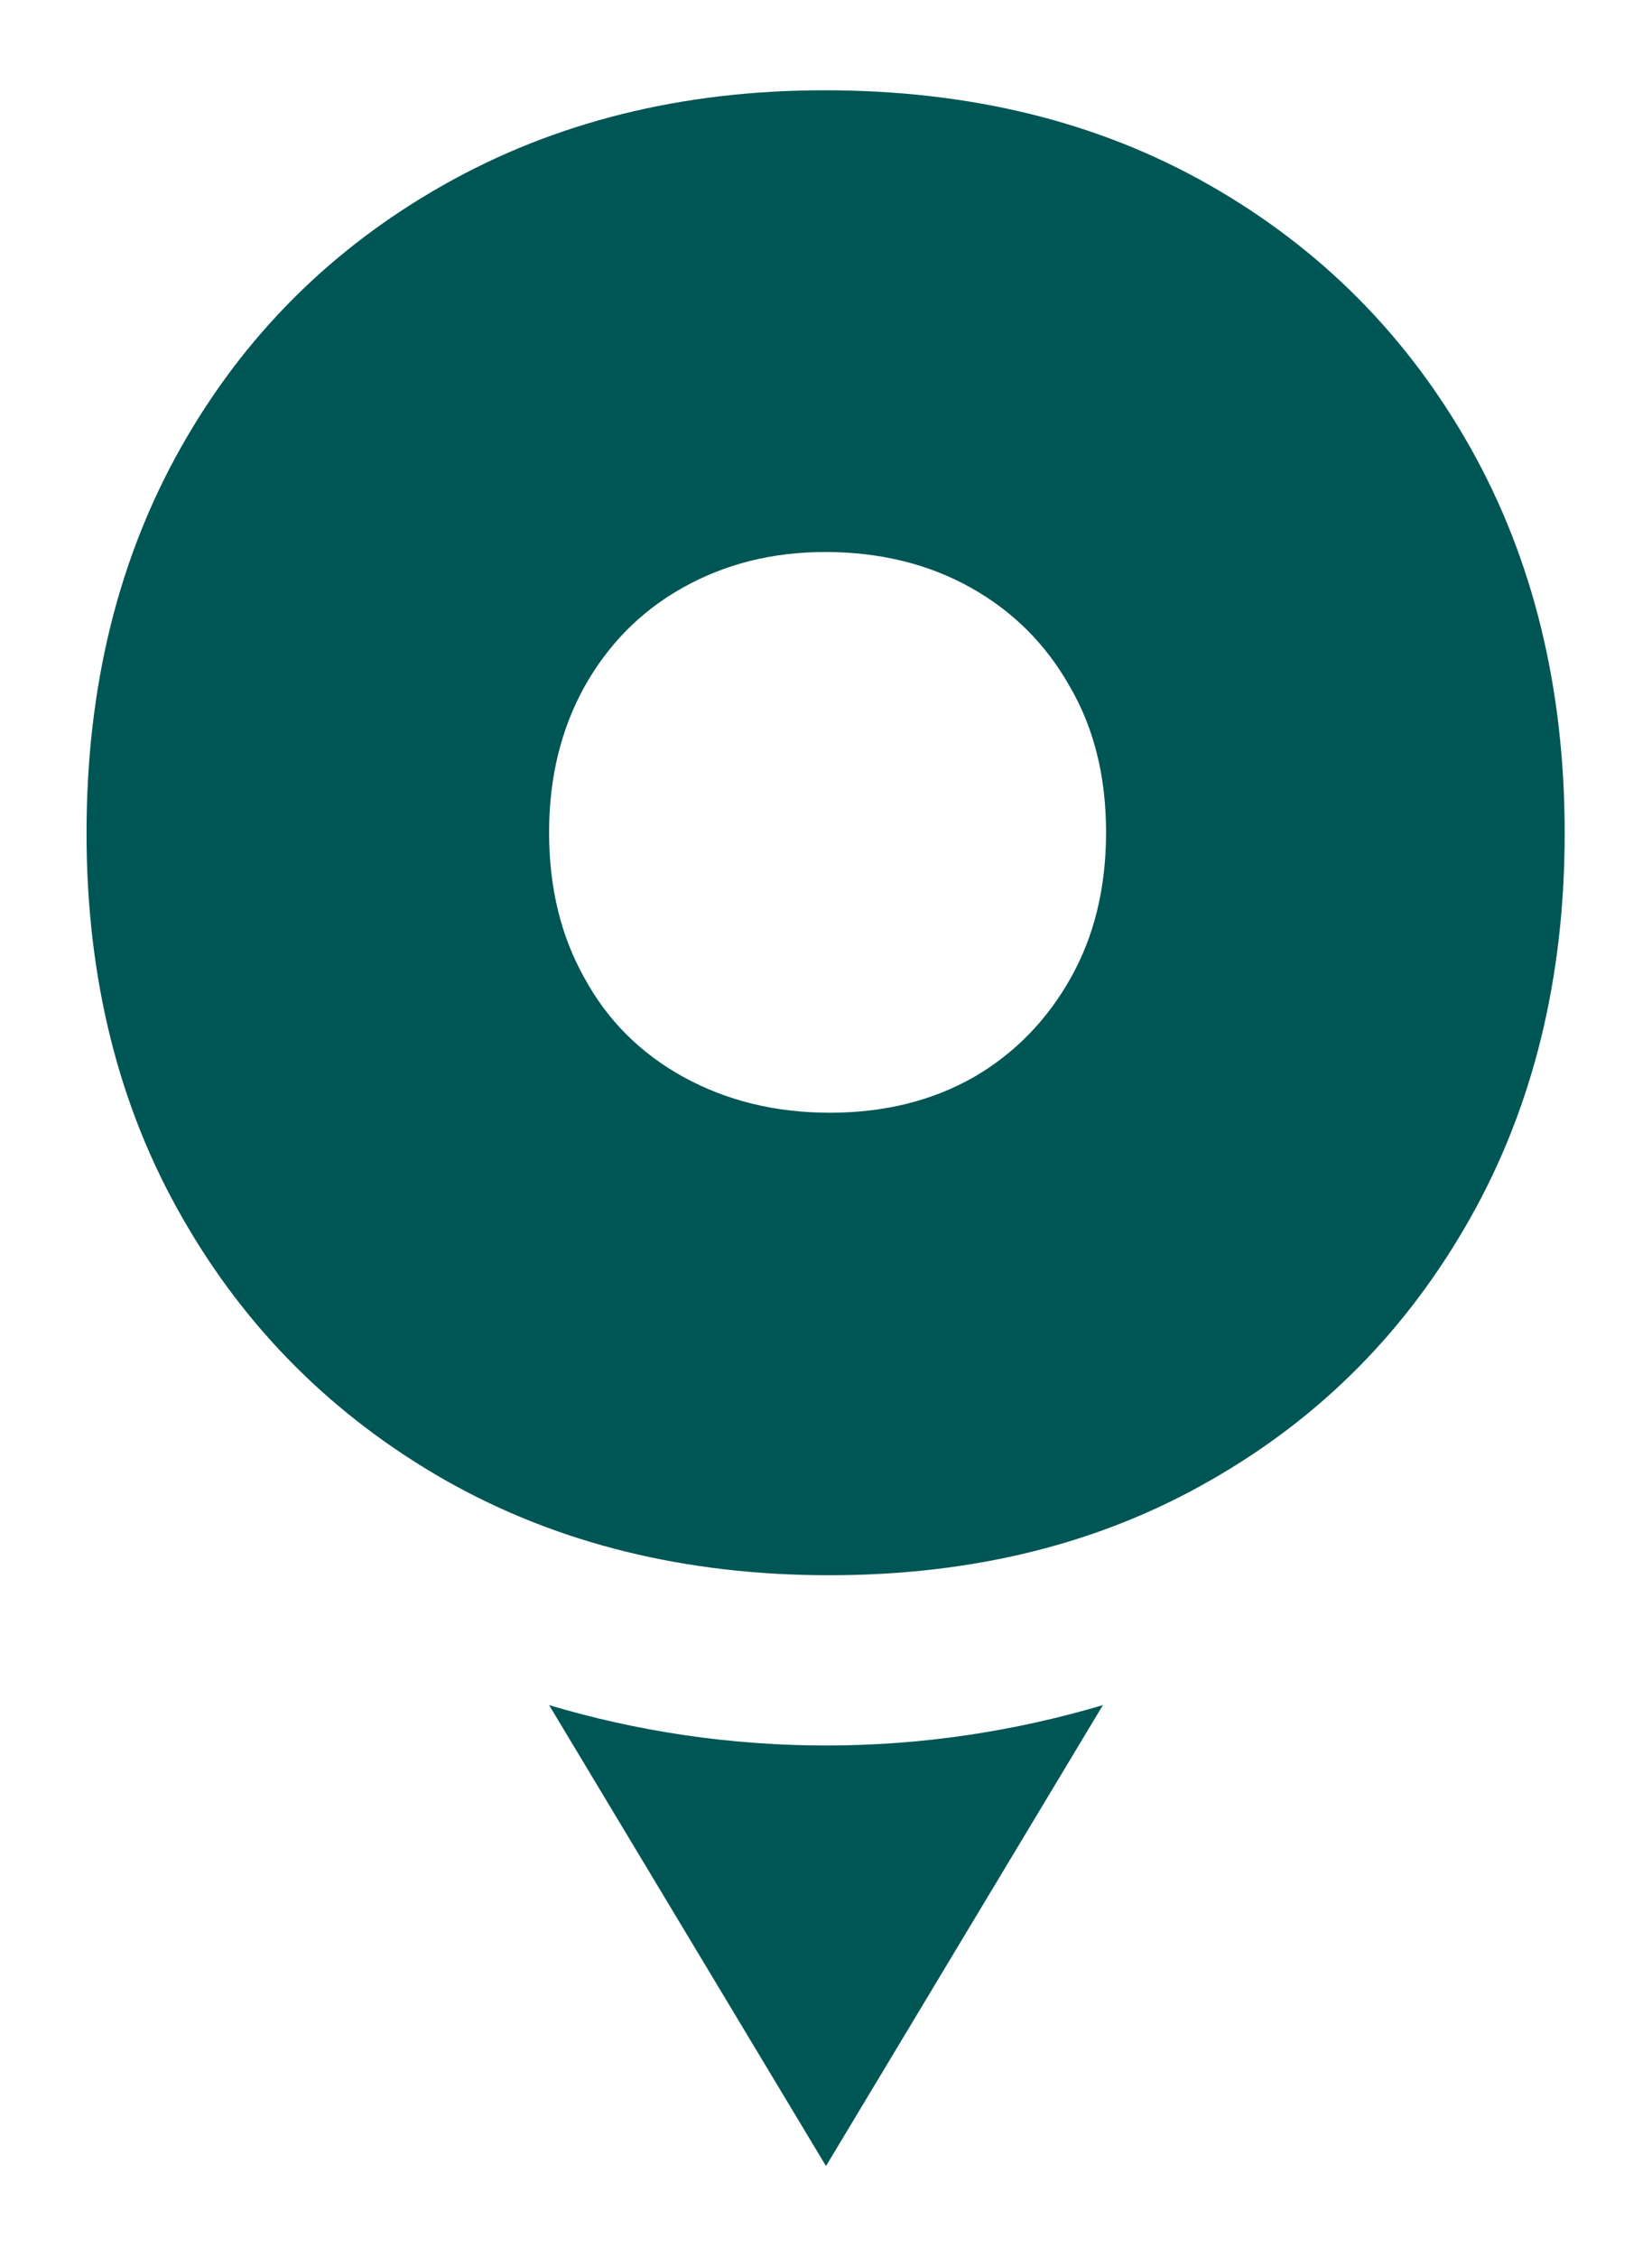 <svg width="134" height="183" viewBox="0 0 134 183" fill="none" xmlns="http://www.w3.org/2000/svg">
<path d="M119.26 98.756C124.365 89.702 126.917 79.3 126.917 67.549C126.917 55.799 124.365 45.333 119.26 36.279C114.155 27.225 107.136 20.162 98.139 15.025C89.142 9.888 78.741 7.32 66.872 7.32C55.323 7.32 44.986 9.888 35.925 15.025C26.864 20.162 19.781 27.225 14.676 36.279C9.571 45.333 7.019 55.735 7.019 67.549C7.019 79.364 9.635 89.766 14.804 98.756C19.972 107.81 27.119 114.873 36.116 120.01C45.177 125.146 55.578 127.715 67.255 127.715C78.996 127.715 89.269 125.146 98.203 120.01C107.2 114.873 114.155 107.81 119.26 98.756ZM86.845 79.3C84.93 82.703 82.314 85.4 78.996 87.326C75.614 89.253 71.722 90.216 67.319 90.216C62.916 90.216 58.96 89.253 55.45 87.326C51.941 85.4 49.261 82.703 47.41 79.3C45.496 75.897 44.539 71.98 44.539 67.485C44.539 63.055 45.496 59.138 47.41 55.671C49.325 52.267 51.941 49.571 55.387 47.644C58.832 45.718 62.661 44.755 66.936 44.755C71.339 44.755 75.295 45.718 78.741 47.644C82.187 49.571 84.867 52.267 86.781 55.671C88.759 59.074 89.716 62.991 89.716 67.485C89.716 71.98 88.759 75.897 86.845 79.3ZM89.461 138.245C82.314 140.364 74.785 141.52 67 141.52C59.215 141.52 51.622 140.364 44.539 138.245L67 175.616L89.461 138.245Z" fill="#005655"/>
</svg>
